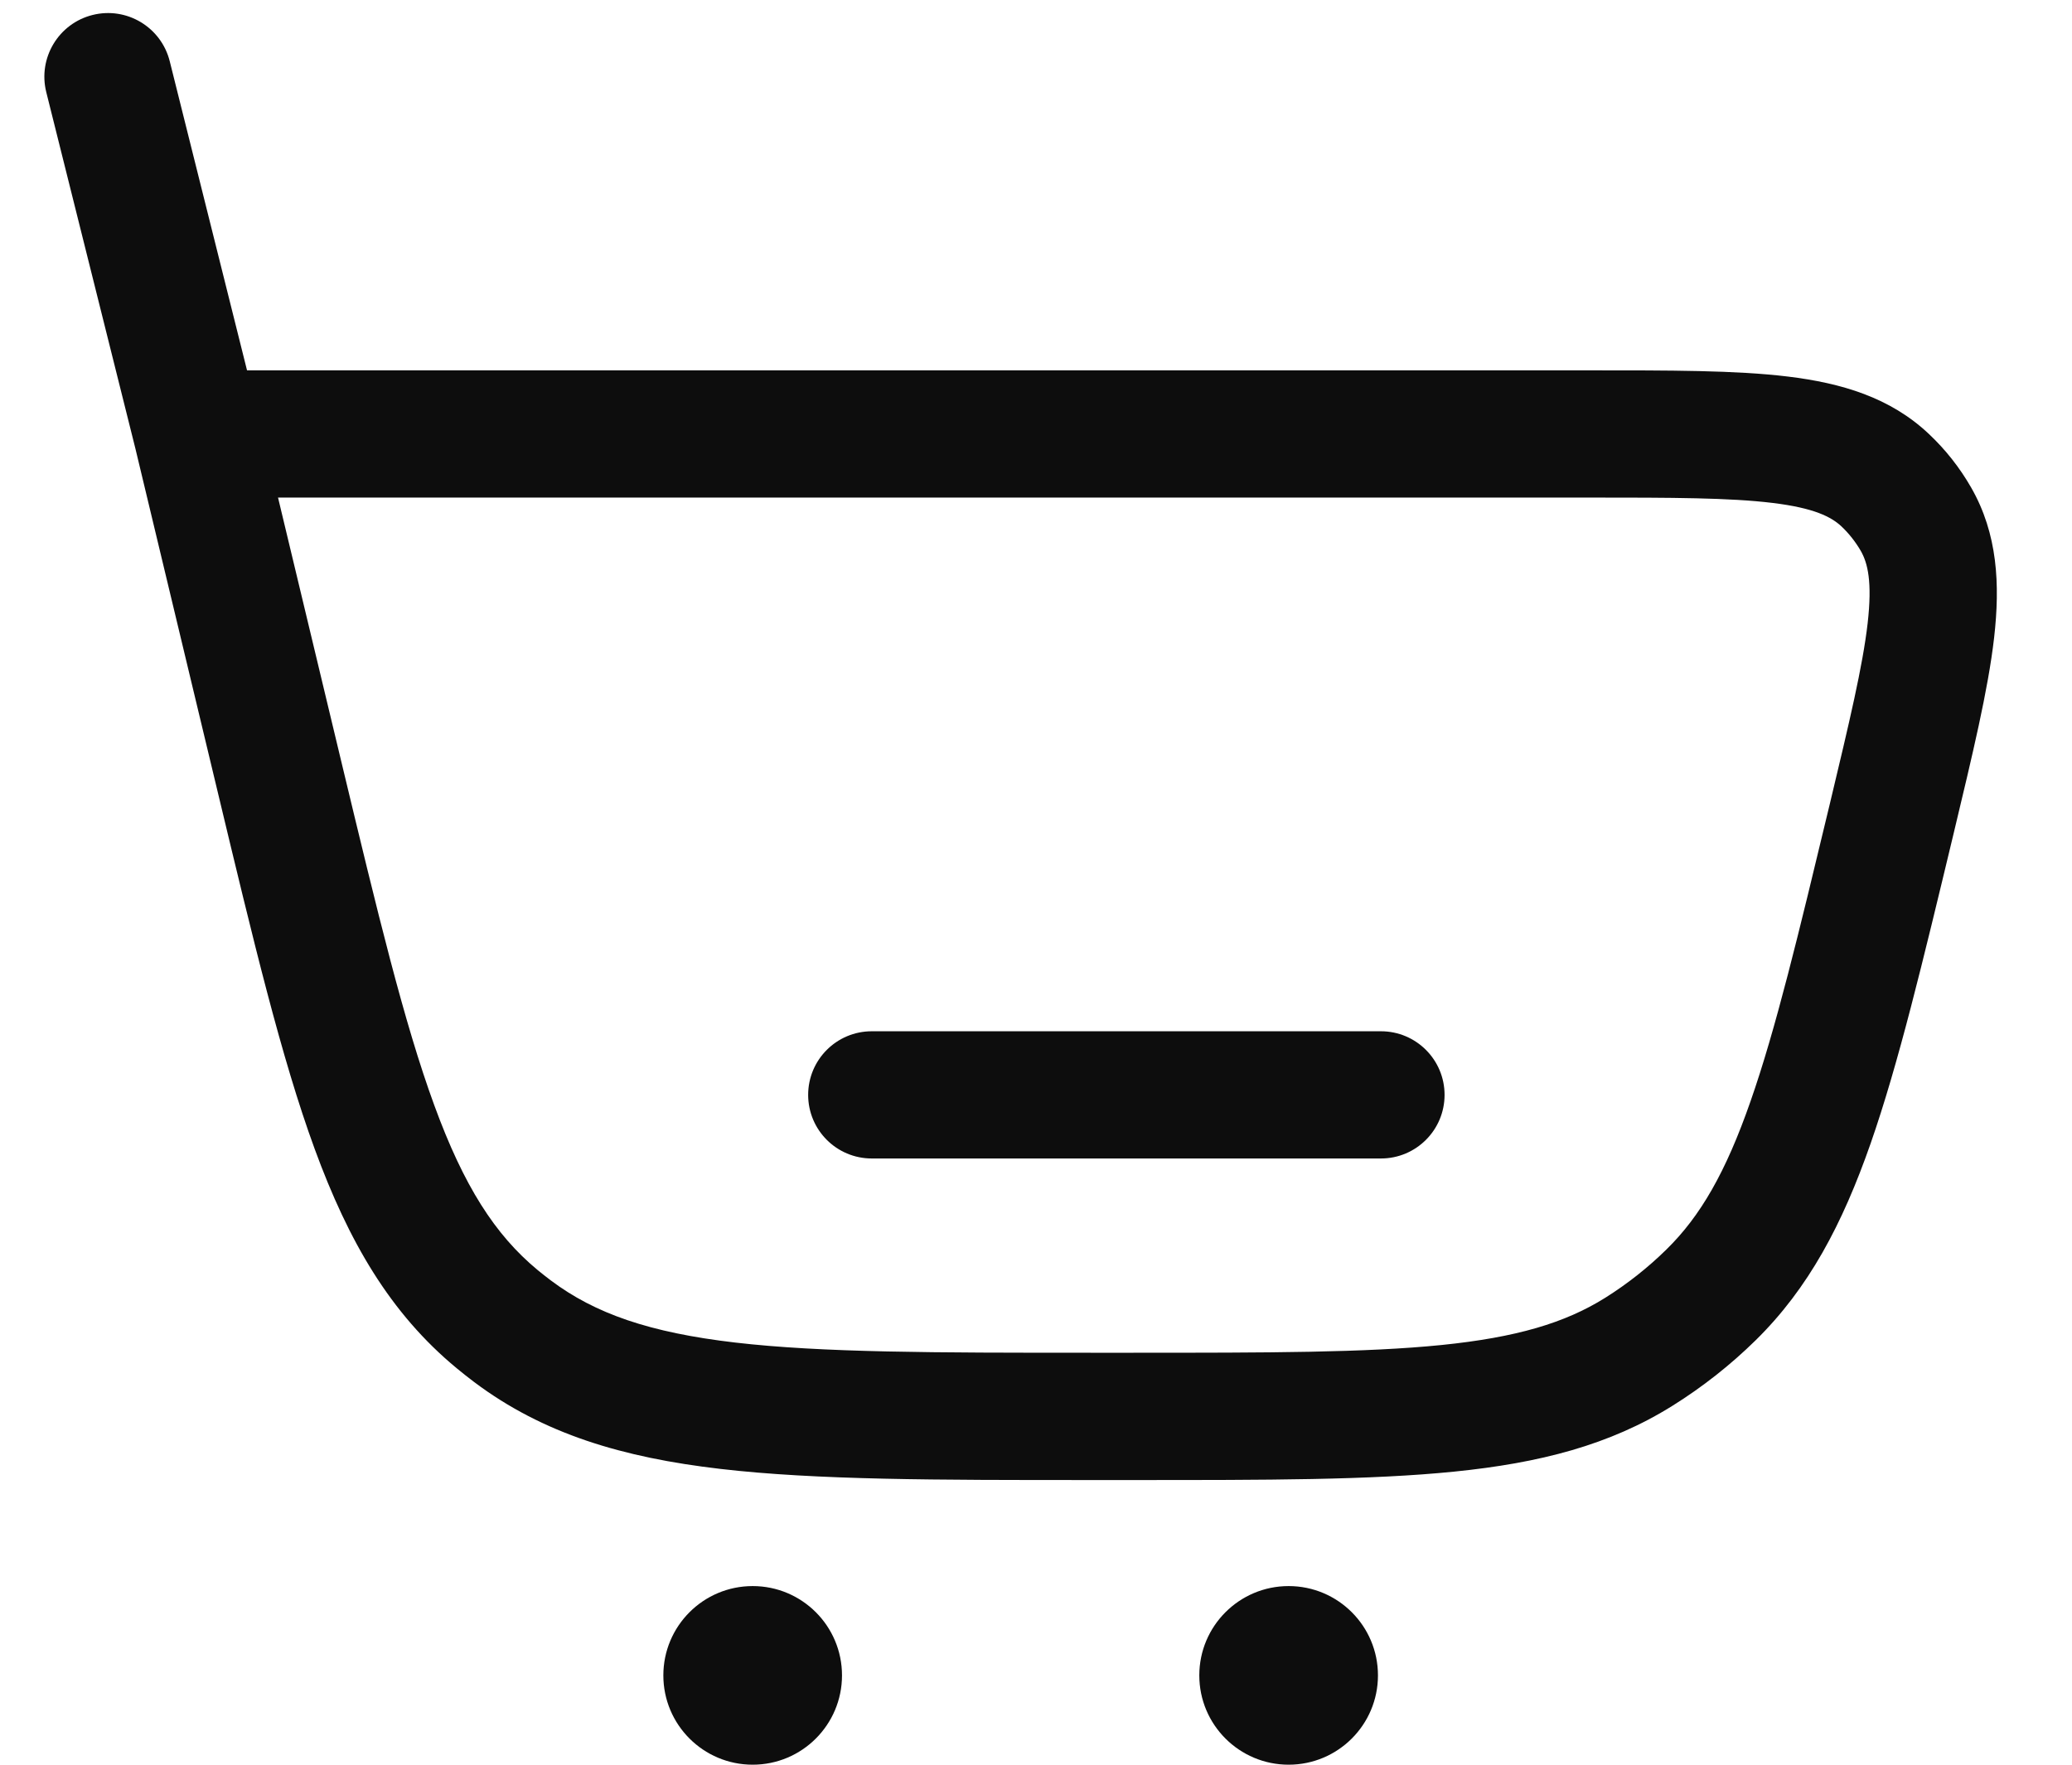 <svg width="27" height="23" viewBox="0 0 27 23" fill="none" xmlns="http://www.w3.org/2000/svg">
<path d="M6.678 17.35L7.176 16.687L6.678 17.35ZM3.643 10.125L2.836 10.318L3.643 10.125ZM6.479 17.193L7.007 16.554L6.479 17.193ZM24.651 10.668L23.845 10.474L24.651 10.668ZM22.296 16.877L21.715 16.285L22.296 16.877ZM21.357 17.617L20.917 16.915L21.357 17.617ZM24.566 6.259L25.135 5.656L24.566 6.259ZM24.966 6.766L24.247 7.179L24.966 6.766ZM2.212 0.799C2.101 0.354 1.651 0.084 1.207 0.195C0.762 0.306 0.492 0.757 0.603 1.201L2.212 0.799ZM17.995 15.099C18.453 15.099 18.824 14.728 18.824 14.27C18.824 13.812 18.453 13.441 17.995 13.441V15.099ZM11.36 13.441C10.902 13.441 10.531 13.812 10.531 14.27C10.531 14.728 10.902 15.099 11.36 15.099V13.441ZM2.572 6.485H20.699V4.827H2.572V6.485ZM14.77 17.631H14.212V19.29H14.77V17.631ZM4.449 9.932L3.378 5.463L1.765 5.849L2.836 10.318L4.449 9.932ZM14.212 17.631C12.173 17.631 10.715 17.63 9.58 17.498C8.465 17.368 7.753 17.121 7.176 16.687L6.179 18.013C7.079 18.689 8.114 18.997 9.388 19.145C10.641 19.291 12.212 19.29 14.212 19.29V17.631ZM2.836 10.318C3.302 12.263 3.667 13.791 4.101 14.976C4.542 16.18 5.083 17.115 5.95 17.832L7.007 16.554C6.451 16.094 6.044 15.459 5.659 14.405C5.266 13.332 4.925 11.915 4.449 9.932L2.836 10.318ZM7.176 16.687C7.119 16.644 7.062 16.599 7.007 16.554L5.95 17.832C6.025 17.894 6.101 17.954 6.179 18.013L7.176 16.687ZM23.845 10.474C23.433 12.19 23.139 13.416 22.81 14.356C22.488 15.28 22.157 15.852 21.715 16.285L22.877 17.469C23.569 16.789 24.008 15.956 24.376 14.903C24.738 13.865 25.054 12.543 25.458 10.861L23.845 10.474ZM14.77 19.29C16.5 19.29 17.859 19.291 18.952 19.18C20.062 19.068 20.975 18.835 21.797 18.32L20.917 16.915C20.393 17.243 19.759 17.431 18.785 17.53C17.795 17.63 16.534 17.631 14.77 17.631V19.29ZM21.715 16.285C21.473 16.523 21.205 16.734 20.917 16.915L21.797 18.32C22.187 18.076 22.549 17.791 22.877 17.469L21.715 16.285ZM20.699 6.485C21.796 6.485 22.543 6.487 23.099 6.555C23.641 6.621 23.864 6.737 23.997 6.862L25.135 5.656C24.629 5.178 23.994 4.993 23.3 4.908C22.62 4.825 21.753 4.827 20.699 4.827V6.485ZM25.458 10.861C25.703 9.836 25.907 8.993 25.985 8.312C26.064 7.618 26.032 6.957 25.685 6.353L24.247 7.179C24.338 7.338 24.399 7.581 24.337 8.124C24.273 8.68 24.1 9.407 23.845 10.474L25.458 10.861ZM23.997 6.862C24.095 6.955 24.179 7.062 24.247 7.179L25.685 6.353C25.537 6.095 25.352 5.86 25.135 5.656L23.997 6.862ZM3.376 5.455L2.212 0.799L0.603 1.201L1.767 5.857L3.376 5.455ZM17.995 13.441H11.36V15.099H17.995V13.441Z" fill="#0D0D0D" fillOpacity="0.8"/>
<path d="M10.972 21.836C10.972 22.479 10.451 23 9.808 23C9.165 23 8.644 22.479 8.644 21.836C8.644 21.193 9.165 20.672 9.808 20.672C10.451 20.672 10.972 21.193 10.972 21.836Z" fill="#0D0D0D" fillOpacity="0.8"/>
<path d="M17.956 21.836C17.956 22.479 17.435 23 16.792 23C16.149 23 15.628 22.479 15.628 21.836C15.628 21.193 16.149 20.672 16.792 20.672C17.435 20.672 17.956 21.193 17.956 21.836Z" fill="#0D0D0D" fillOpacity="0.8"/>
</svg>
